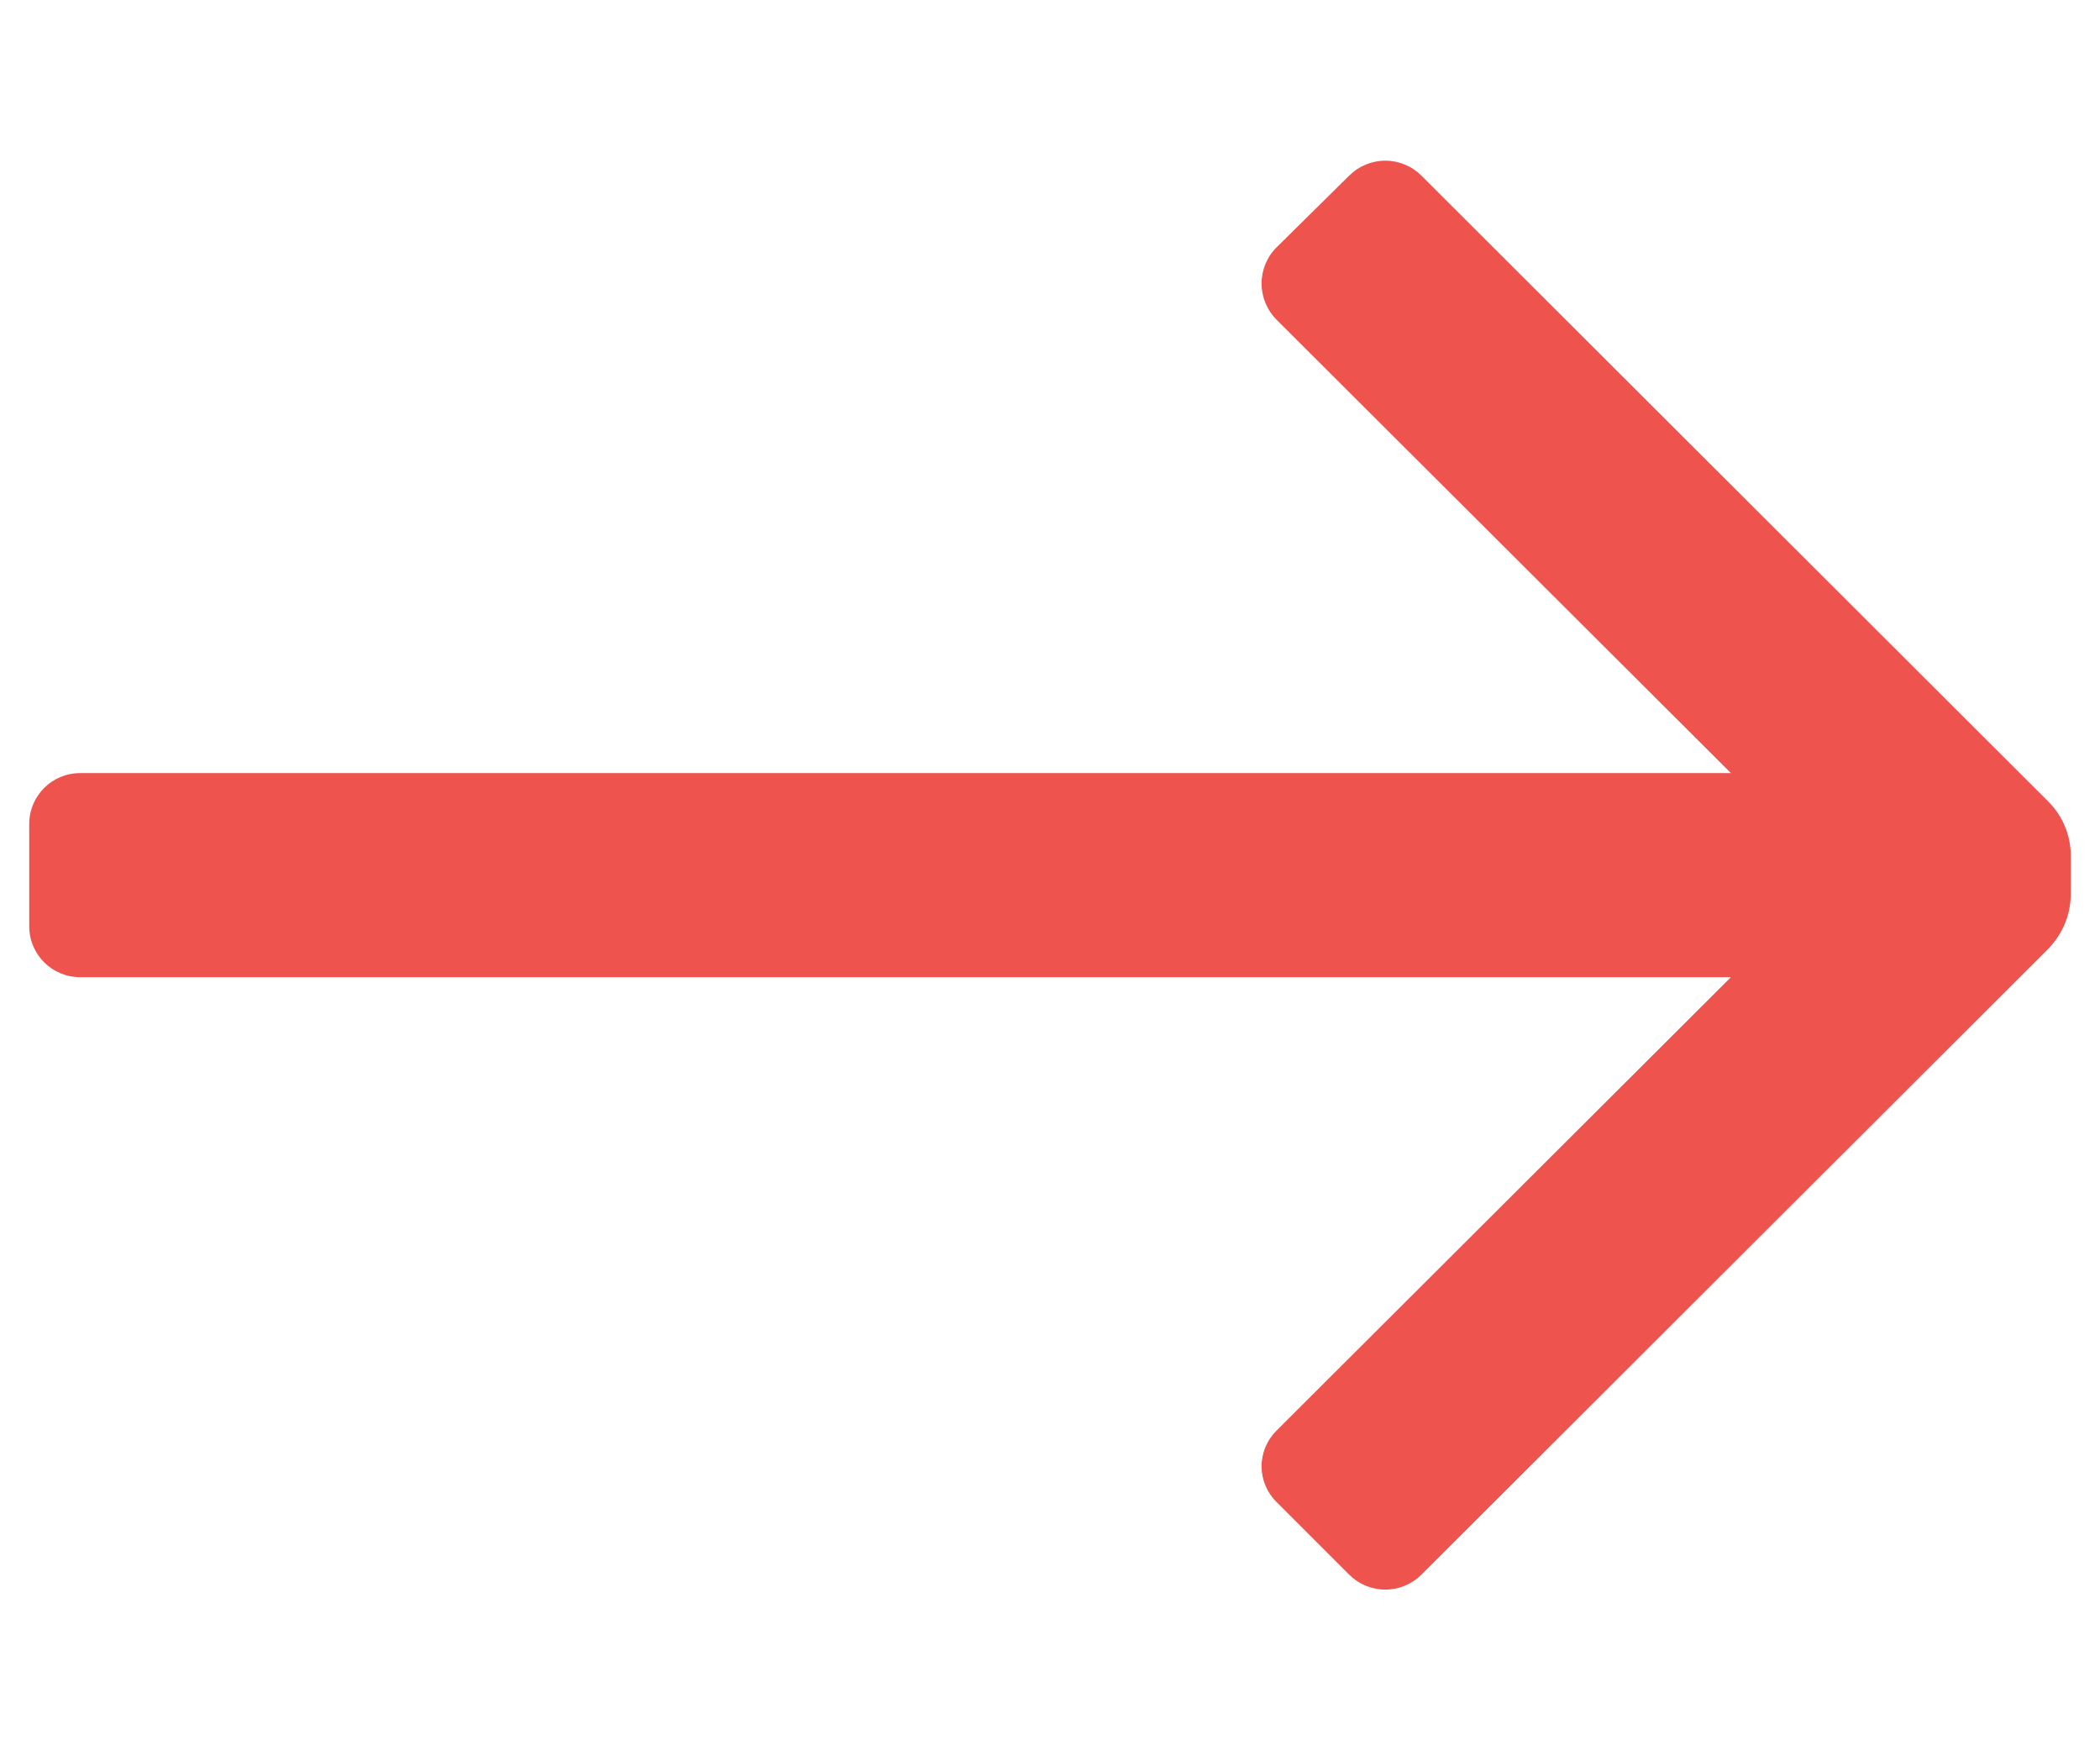 <svg width="12" height="10" viewBox="0 0 12 10" fill="none" xmlns="http://www.w3.org/2000/svg">
<path d="M0.167 5.292V4.708C0.167 4.547 0.297 4.417 0.458 4.417H9.891L7.295 1.827C7.24 1.772 7.209 1.697 7.209 1.62C7.209 1.542 7.24 1.467 7.295 1.413L7.709 1.004C7.764 0.949 7.838 0.918 7.916 0.918C7.994 0.918 8.068 0.949 8.123 1.004L11.705 4.58C11.787 4.662 11.833 4.773 11.833 4.889V5.111C11.832 5.227 11.786 5.337 11.705 5.42L8.123 8.996C8.068 9.051 7.994 9.082 7.916 9.082C7.838 9.082 7.764 9.051 7.709 8.996L7.295 8.582C7.24 8.528 7.209 8.454 7.209 8.378C7.209 8.301 7.24 8.227 7.295 8.173L9.891 5.583H0.458C0.297 5.583 0.167 5.453 0.167 5.292Z" fill="#ee534d"/>
</svg>
